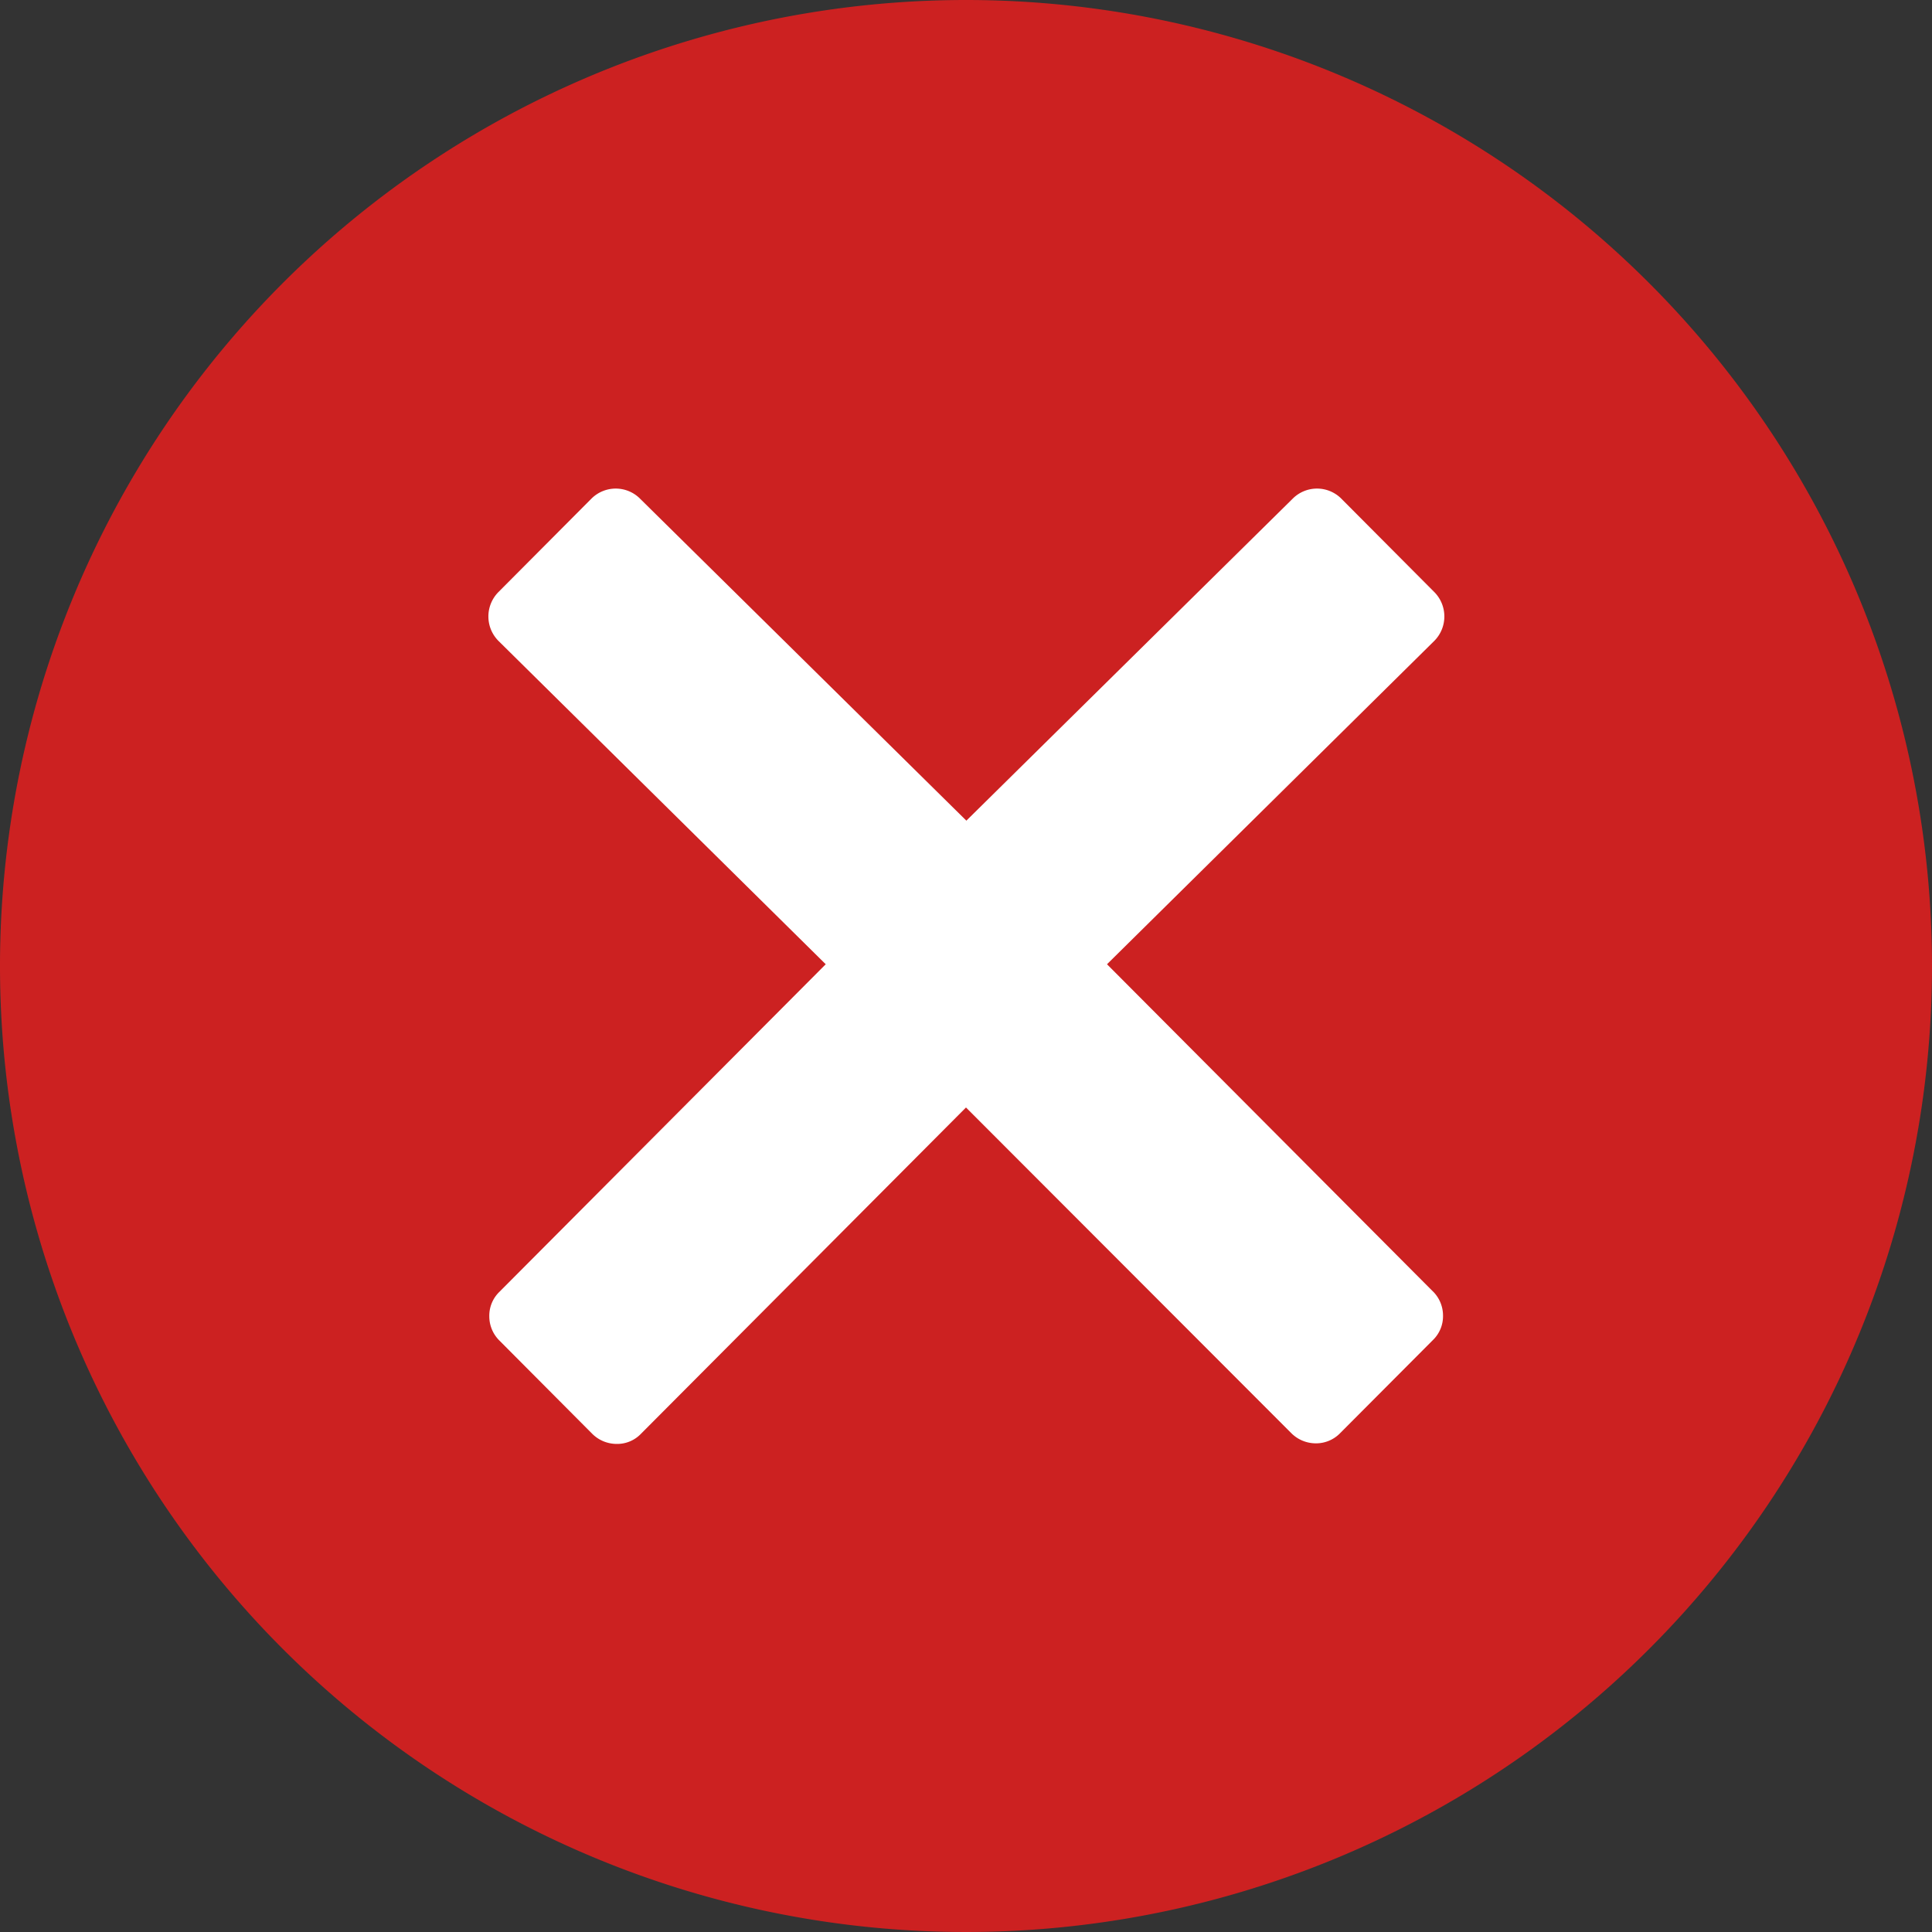 <svg xmlns="http://www.w3.org/2000/svg" width="36.5" height="36.5" viewBox="0 0 36.5 36.5">
  <rect x="0" y="0" width="36.5" height="36.5" fill="#333333" stroke="none"/>
  <g id="cancled" transform="translate(-6657 1009.696)">
    <ellipse id="Ellipse_164" data-name="Ellipse 164" cx="14.5" cy="12.5" rx="14.5" ry="12.5" transform="translate(6661 -1002.521)" fill="#fff"/>
    <path id="cancled-2" data-name="cancled" d="M20.5,2.32A18.25,18.25,0,1,0,38.75,20.57,18.252,18.252,0,0,0,20.5,2.32Zm8.824,24.4a.642.642,0,0,1,.188.457.626.626,0,0,1-.188.457L27.564,29.4a.633.633,0,0,1-.457.188.654.654,0,0,1-.457-.188L20.5,23.243l-6.144,6.168a.619.619,0,0,1-.457.188.654.654,0,0,1-.457-.188l-1.76-1.768a.642.642,0,0,1-.188-.457.626.626,0,0,1,.188-.457l6.168-6.192-6.184-6.11a.655.655,0,0,1,0-.921l1.76-1.768a.649.649,0,0,1,.913,0l6.168,6.086,6.168-6.086a.649.649,0,0,1,.913,0l1.76,1.768a.655.655,0,0,1,0,.921l-6.184,6.11,6.16,6.184Z" transform="translate(6654.75 -1012.016)" fill="#cc2121"/>
  </g>
</svg>
